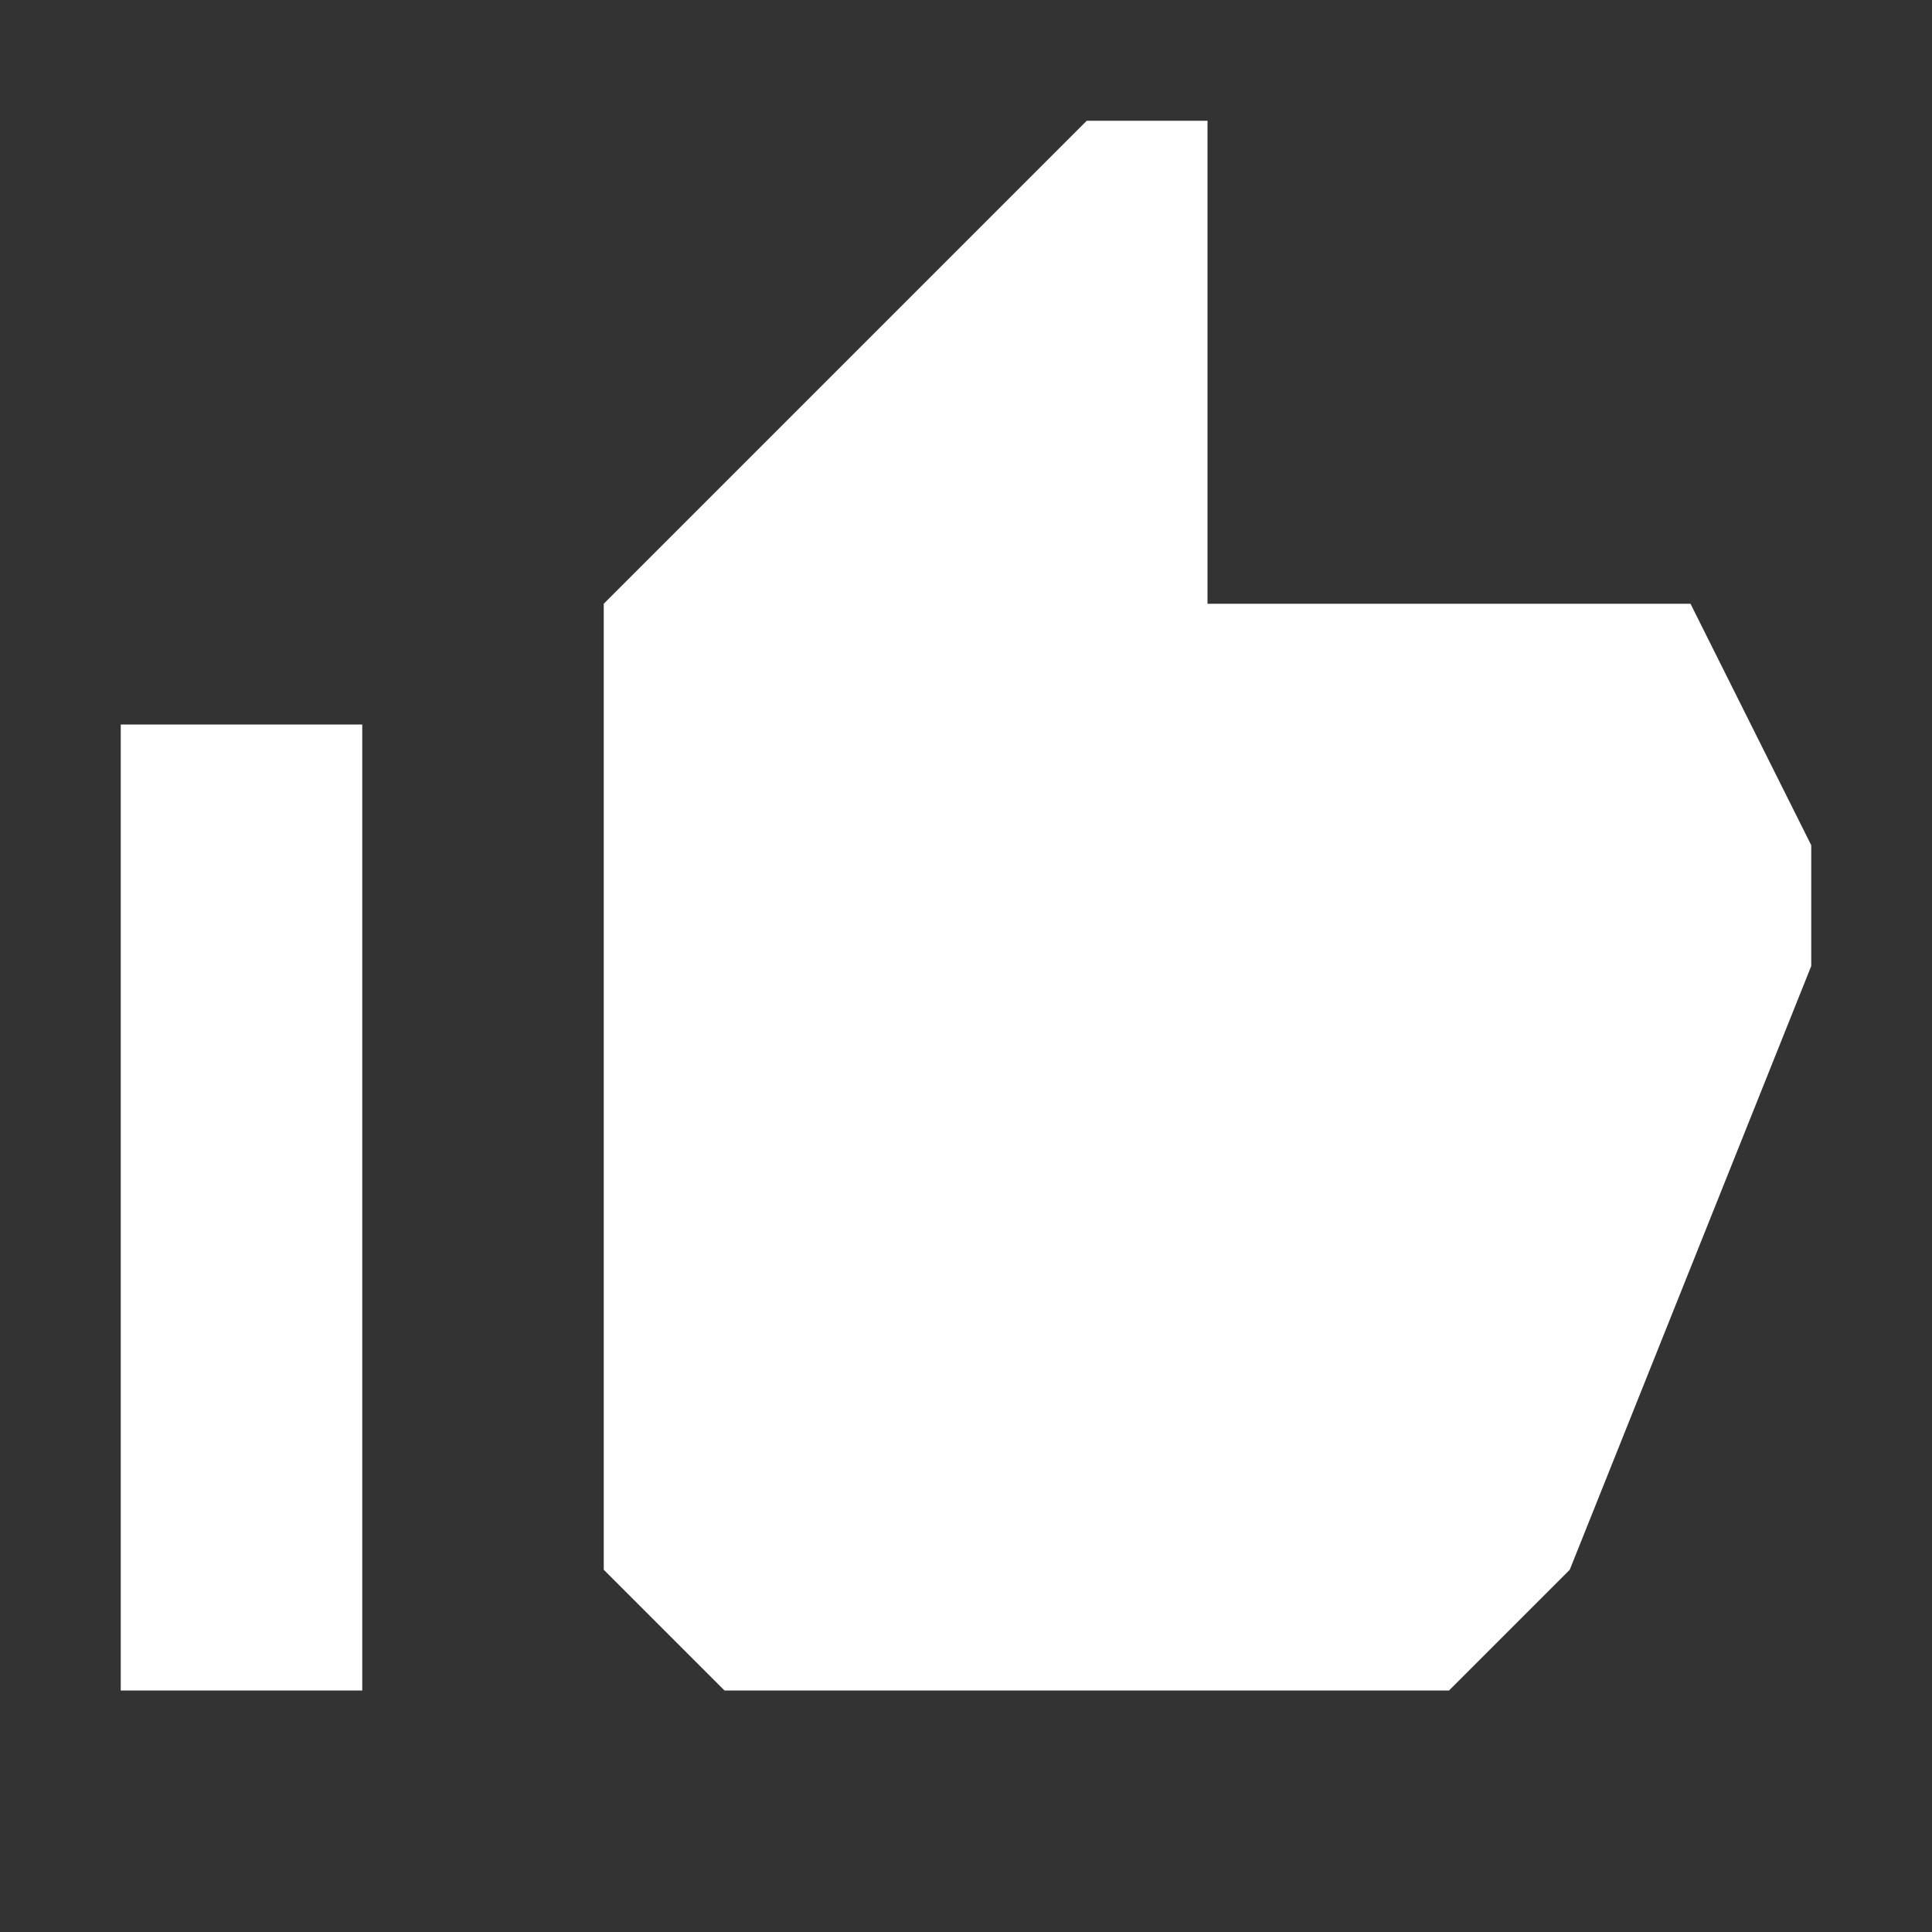 <svg xmlns="http://www.w3.org/2000/svg" width="16" height="16"><rect width="100%" height="100%" fill="#333333" stroke="none"/><g fill="none" fill-rule="evenodd"><path d="M0 0h16v16H0z"/><path fill="#FFF" fill-rule="nonzero" d="M1 14h2V6H1v8zm14-7l-1-2h-4V2 1H9L5 5v8l1 1h6l1-1 2-5V7z"/></g></svg>